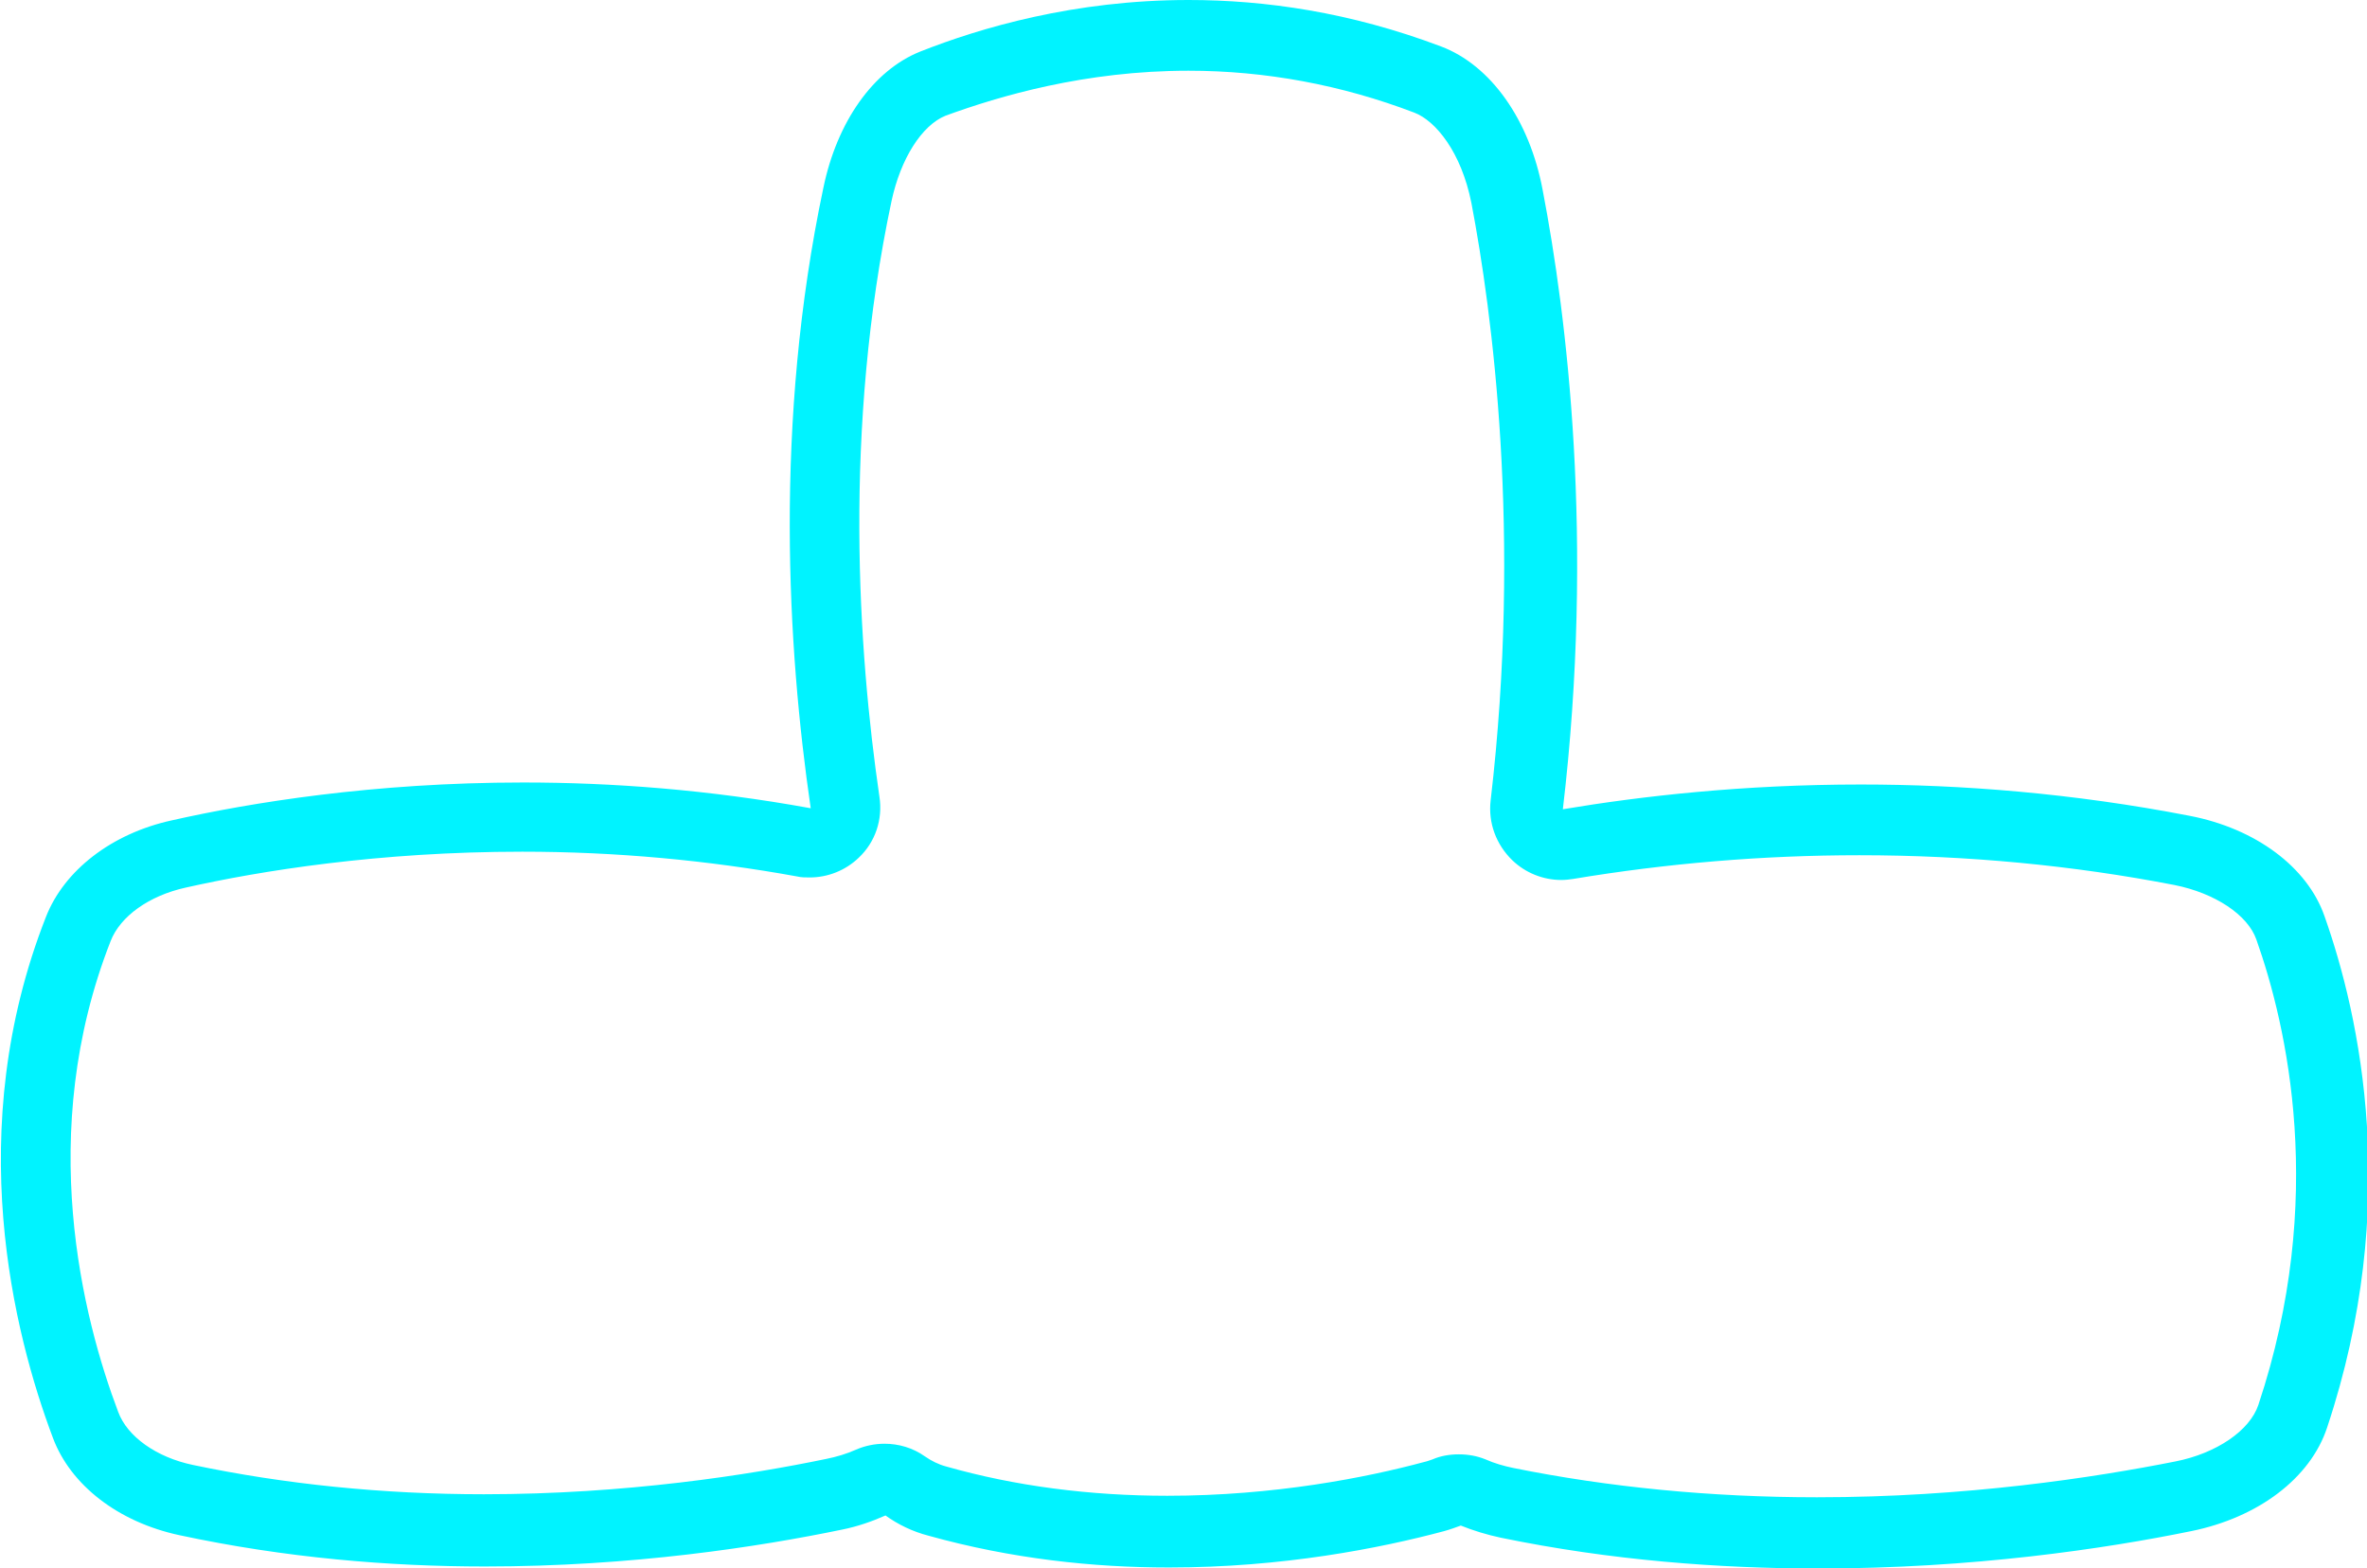 <?xml version="1.0" encoding="utf-8"?>
<!-- Generator: Adobe Illustrator 23.0.1, SVG Export Plug-In . SVG Version: 6.00 Build 0)  -->
<svg version="1.1" id="Layer_1" xmlns="http://www.w3.org/2000/svg" xmlns:xlink="http://www.w3.org/1999/xlink" x="0px" y="0px"
	 viewBox="0 0 468.6 310.4" style="enable-background:new 0 0 468.6 310.4;" xml:space="preserve">
<style type="text/css">
	.st0{fill:#00F3FF;}
</style>
<g>
	<g>
		<path class="st0" d="M235.3,14c15.2,0,30.3,2.8,44.7,8.3c4.2,1.6,9.3,7.8,11.3,17.9c4.1,21.5,10,65.5,3.8,118.3
			c-0.5,4.4,1.1,8.7,4.3,11.8c2.6,2.5,6.1,3.9,9.7,3.9c0.8,0,1.6-0.1,2.3-0.2c18.6-3.1,37.6-4.7,56.7-4.7c21.3,0,42.3,2,62.4,5.9
			c8,1.6,14.5,5.9,16.2,10.8c6,16.9,14,51.3,0.4,92.1c-1.7,5.1-8.3,9.6-16.4,11.2c-16.1,3.2-41.5,7.1-71,7.1c-21,0-41.3-2-60.1-5.8
			c-1.9-0.4-3.7-0.9-5.5-1.7c-1.7-0.7-3.5-1-5.3-1c-1.8,0-3.6,0.3-5.2,1c-0.6,0.2-1.1,0.4-1.6,0.5c-11.5,3.1-29.7,6.7-50.9,6.7
			c-15.3,0-30.1-1.9-43.8-5.8c-1.5-0.4-2.9-1.1-4.2-2c-2.4-1.7-5.2-2.5-8-2.5c-1.9,0-3.9,0.4-5.7,1.2c-1.8,0.8-3.8,1.4-5.8,1.8
			c-15.4,3.2-39.7,7-67.8,7c-20.1,0-39.5-2-57.6-5.8c-7.2-1.5-13-5.6-14.8-10.5c-7-18.5-16.4-55.2-1.5-93.2c1.9-4.9,7.6-9,14.9-10.6
			c14.7-3.3,38.1-7.1,66.6-7.1c18.5,0,36.8,1.7,54.4,4.9c0.8,0.2,1.7,0.2,2.5,0.2c3.6,0,7.1-1.4,9.7-3.9c3.3-3.1,4.8-7.6,4.1-12.1
			c-4.2-28.8-7.2-72.7,2.4-117.9c1.8-8.4,6-15,10.7-16.9C197.9,19,214.8,14,235.3,14 M235.3,0c-22.6,0-41.2,5.5-53.1,10.2
			c-9.3,3.7-16.5,13.9-19.2,27c-9.8,46.4-7.1,91.3-2.5,122.8c-20.3-3.7-39.5-5.1-56.9-5.1c-29.6,0-54.1,4-69.6,7.5
			c-11.9,2.6-21.3,9.9-24.9,19.1c-16.6,42.2-6.4,82.5,1.4,103.2c3.5,9.3,12.9,16.6,25,19.2c21,4.5,41.6,6.2,60.5,6.2
			c29.2,0,54.3-3.9,70.7-7.3c3-0.6,5.9-1.6,8.6-2.8c2.5,1.8,5.4,3.2,8.5,4c16.5,4.6,32.7,6.3,47.6,6.3c22.5,0,41.8-3.8,54.5-7.2
			c1.1-0.3,2.2-0.7,3.3-1.1c2.5,1,5.1,1.8,7.9,2.4c21.8,4.5,43.3,6.1,62.9,6.1c30.5,0,56.7-3.9,73.8-7.4
			c13.3-2.7,23.6-10.5,26.9-20.5c14.7-44.1,6.5-81.4-0.5-101.2c-3.4-9.8-13.7-17.4-26.7-19.9c-23.2-4.5-45.3-6.2-65.1-6.2
			c-23.3,0-43.5,2.3-59,4.9c6.3-53.3,0.8-97.6-4-122.6c-2.6-13.9-10.3-24.7-20.1-28.4C267.3,2.4,250.4,0,235.3,0L235.3,0z"/>
	</g>
</g>
</svg>
